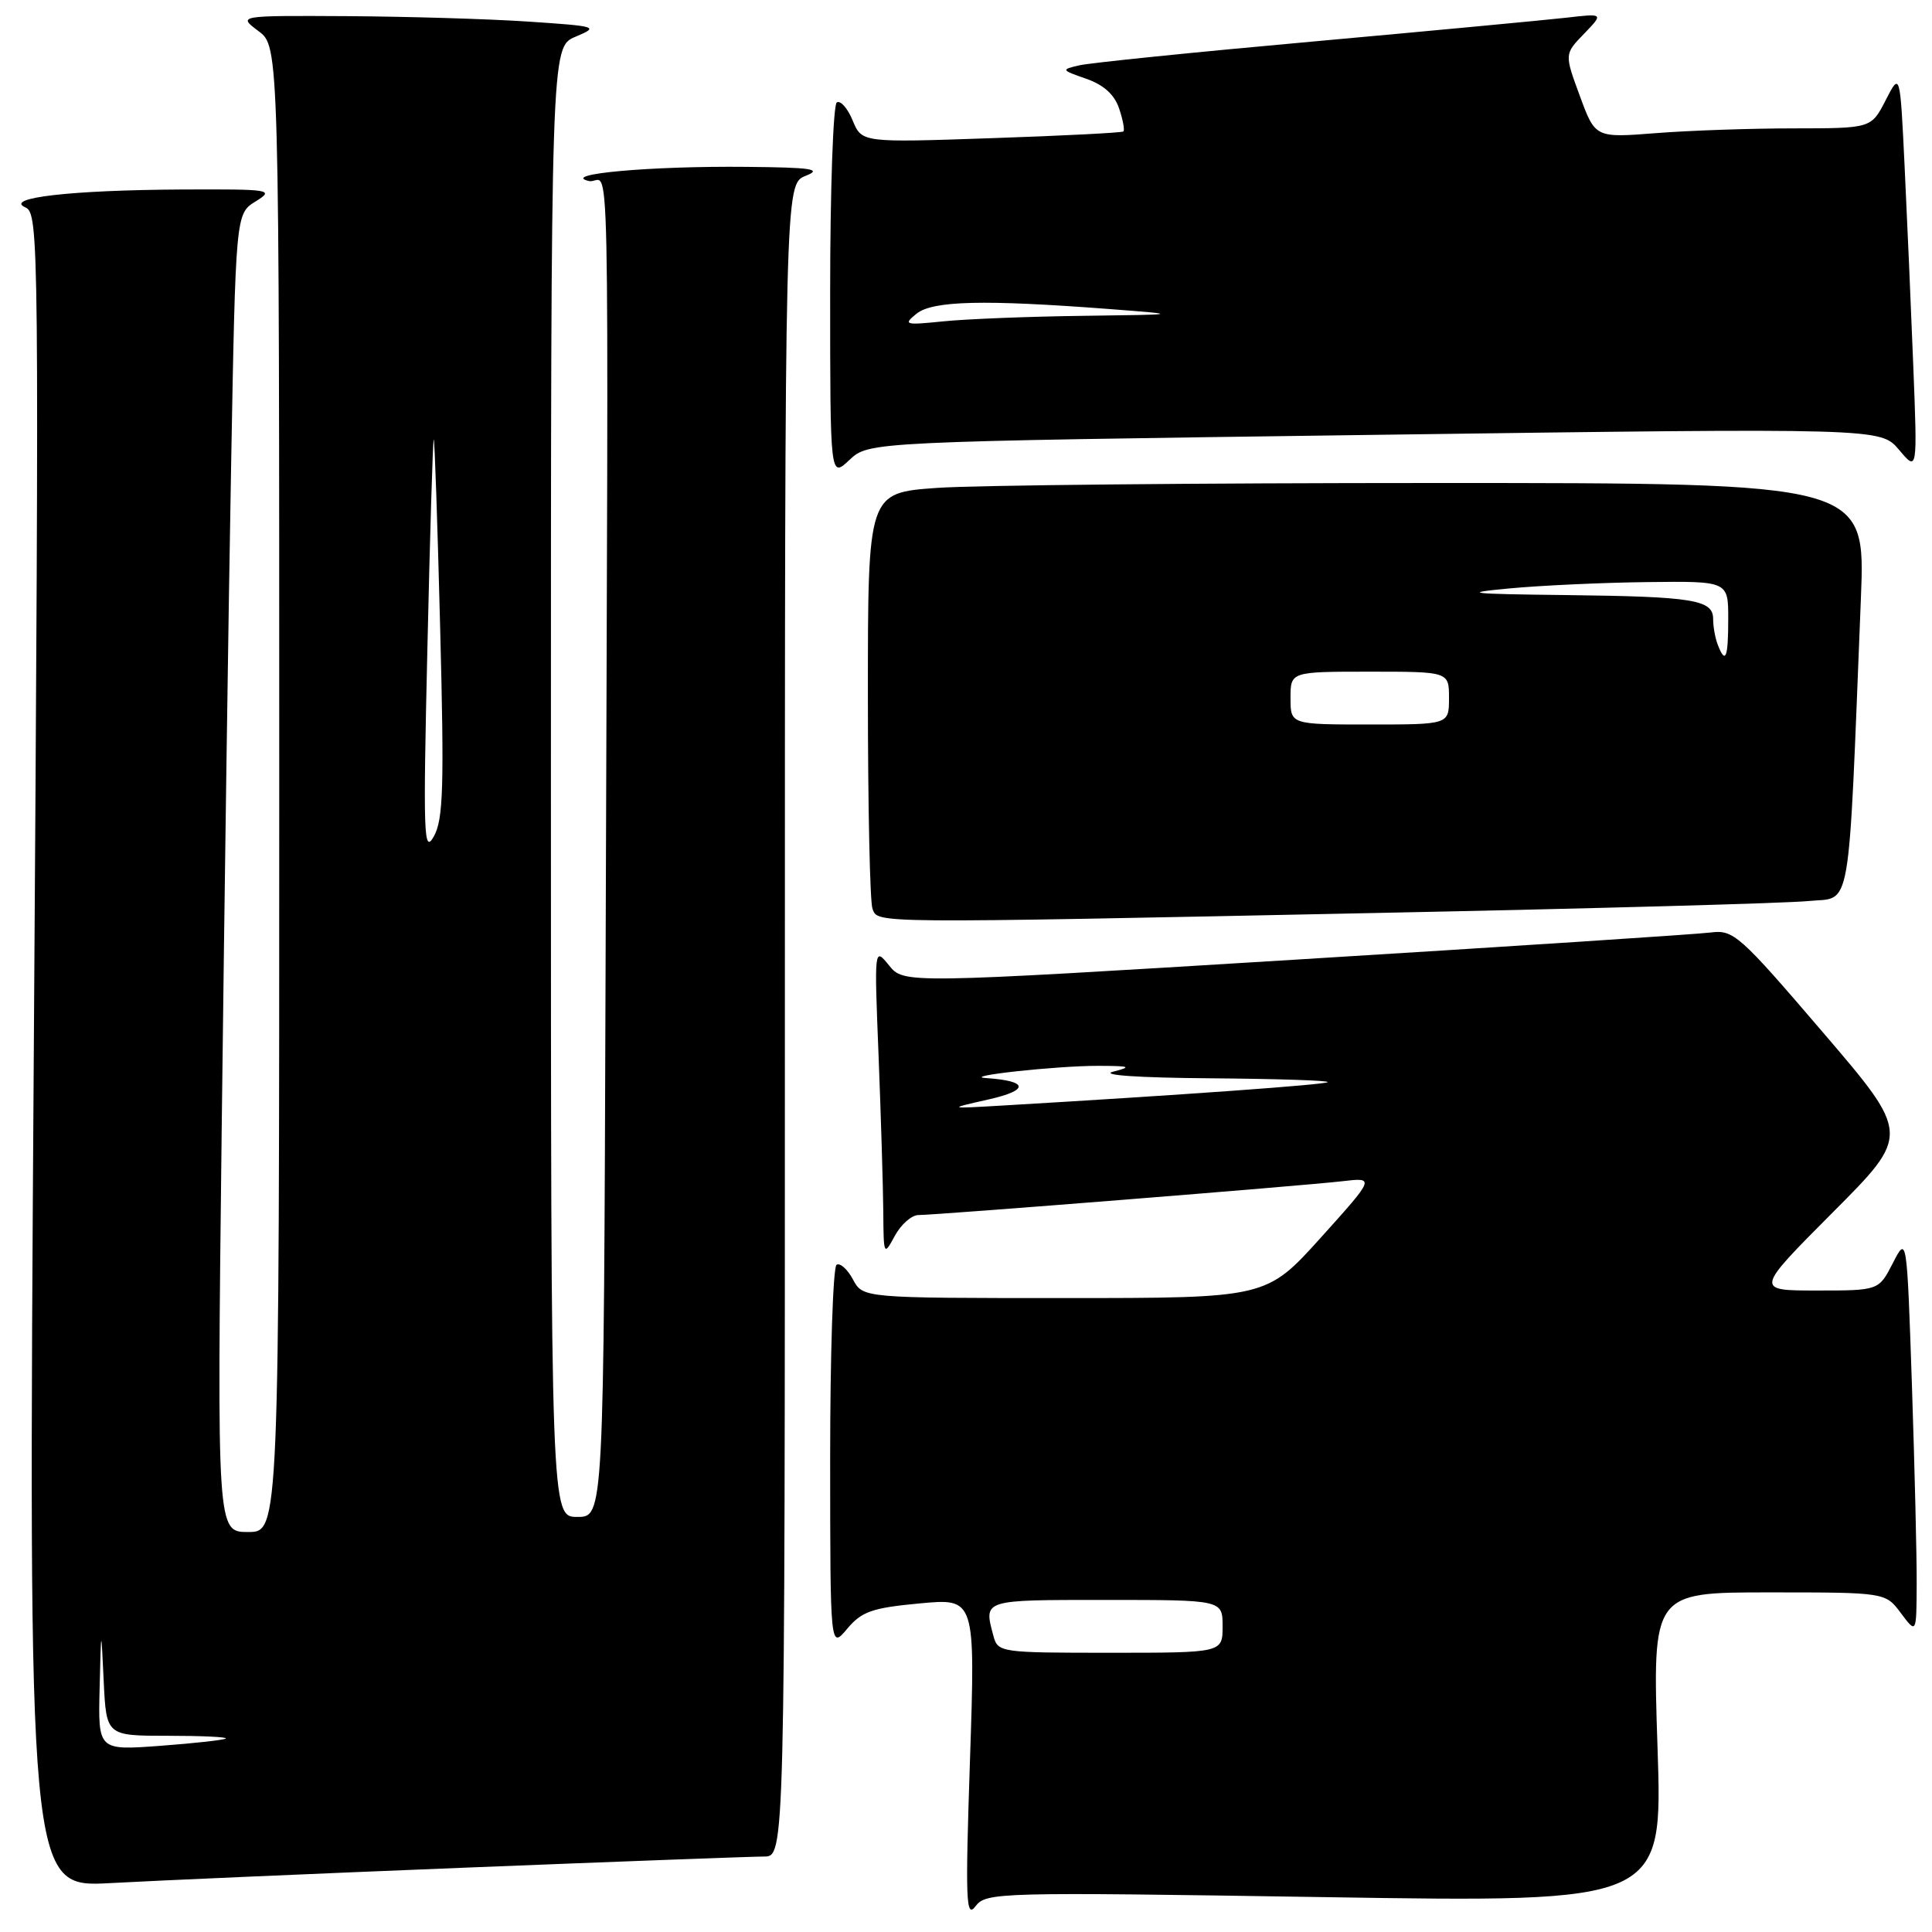 <?xml version="1.0" encoding="UTF-8" standalone="no"?>
<!DOCTYPE svg PUBLIC "-//W3C//DTD SVG 1.1//EN" "http://www.w3.org/Graphics/SVG/1.1/DTD/svg11.dtd" >
<svg xmlns="http://www.w3.org/2000/svg" xmlns:xlink="http://www.w3.org/1999/xlink" version="1.1" viewBox="0 0 256 256">
 <g >
 <path fill="currentColor"
d=" M 175.51 251.38 C 220.32 252.09 220.32 252.09 219.63 231.54 C 218.95 211.00 218.95 211.00 234.39 211.00 C 249.83 211.00 249.83 211.00 251.88 213.75 C 253.94 216.50 253.94 216.50 253.97 209.91 C 253.99 206.29 253.70 194.42 253.34 183.53 C 252.67 163.74 252.67 163.74 250.81 167.37 C 248.95 171.00 248.95 171.00 240.74 171.00 C 232.54 171.00 232.54 171.00 242.84 160.66 C 253.14 150.33 253.14 150.33 241.50 136.74 C 230.50 123.89 229.69 123.17 226.68 123.56 C 224.93 123.79 200.16 125.41 171.63 127.16 C 119.77 130.34 119.77 130.34 117.80 127.92 C 115.84 125.50 115.84 125.50 116.42 140.00 C 116.73 147.97 117.01 157.20 117.04 160.50 C 117.08 166.39 117.11 166.45 118.57 163.75 C 119.39 162.24 120.80 161.00 121.70 161.00 C 124.08 161.00 172.71 157.12 177.85 156.52 C 182.20 156.01 182.20 156.01 175.00 164.01 C 167.79 172.00 167.79 172.00 141.06 172.00 C 114.34 172.00 114.34 172.00 113.02 169.53 C 112.29 168.18 111.32 167.30 110.85 167.59 C 110.38 167.88 110.00 179.45 110.00 193.31 C 110.01 218.50 110.01 218.50 112.25 215.83 C 114.18 213.53 115.55 213.05 121.87 212.46 C 129.24 211.77 129.24 211.77 128.53 233.14 C 127.90 251.89 127.99 254.27 129.26 252.59 C 130.66 250.74 132.13 250.70 175.51 251.38 Z  M 61.99 247.46 C 82.07 246.66 99.73 246.00 101.24 246.00 C 104.00 246.00 104.00 246.00 104.00 135.19 C 104.00 24.39 104.00 24.39 106.75 23.30 C 109.01 22.41 107.62 22.19 98.90 22.11 C 86.27 21.98 74.22 23.06 78.00 23.98 C 80.90 24.69 80.62 11.39 80.24 129.00 C 80.00 201.00 80.00 201.00 76.50 201.00 C 73.00 201.00 73.00 201.00 73.00 103.62 C 73.00 6.24 73.00 6.24 76.25 4.87 C 79.40 3.54 79.20 3.48 70.00 2.86 C 64.78 2.51 53.98 2.19 46.00 2.14 C 31.50 2.06 31.50 2.06 34.25 4.12 C 37.00 6.17 37.00 6.17 37.00 104.58 C 37.00 203.00 37.00 203.00 32.88 203.00 C 28.75 203.00 28.75 203.00 29.38 149.25 C 29.73 119.69 30.28 80.39 30.62 61.91 C 31.23 28.32 31.23 28.32 33.87 26.69 C 36.39 25.12 35.96 25.06 24.00 25.11 C 9.41 25.19 0.49 26.21 3.36 27.48 C 5.17 28.28 5.20 31.60 4.48 139.21 C 3.74 250.12 3.74 250.12 14.62 249.52 C 20.60 249.19 41.92 248.26 61.99 247.46 Z  M 182.50 120.97 C 211.10 120.39 236.82 119.68 239.65 119.39 C 245.42 118.82 244.86 122.06 246.58 79.25 C 247.19 64.00 247.19 64.00 190.25 64.00 C 158.93 64.00 129.19 64.29 124.15 64.65 C 115.00 65.30 115.00 65.30 115.00 92.07 C 115.00 106.79 115.27 119.55 115.61 120.42 C 116.36 122.37 114.98 122.36 182.50 120.97 Z  M 182.16 57.62 C 249.19 56.71 249.19 56.71 251.63 59.60 C 254.07 62.50 254.07 62.50 253.52 48.50 C 253.22 40.80 252.70 28.89 252.37 22.03 C 251.77 9.55 251.77 9.55 249.86 13.28 C 247.95 17.00 247.95 17.00 237.73 17.01 C 232.10 17.01 223.87 17.29 219.44 17.64 C 211.38 18.27 211.38 18.27 209.34 12.72 C 207.29 7.16 207.29 7.16 209.90 4.47 C 212.50 1.77 212.50 1.77 207.50 2.35 C 204.75 2.66 189.68 4.08 174.00 5.50 C 158.32 6.91 144.38 8.33 143.00 8.66 C 140.57 9.22 140.60 9.28 143.94 10.44 C 146.24 11.24 147.68 12.54 148.29 14.38 C 148.80 15.89 149.05 17.26 148.85 17.42 C 148.66 17.59 140.78 17.99 131.35 18.31 C 114.20 18.90 114.20 18.90 112.98 15.96 C 112.32 14.35 111.37 13.27 110.88 13.57 C 110.40 13.87 110.00 25.19 110.00 38.73 C 110.00 63.35 110.00 63.35 112.56 60.94 C 115.13 58.53 115.13 58.53 182.16 57.62 Z  M 131.63 216.75 C 130.34 211.93 130.13 212.00 146.50 212.00 C 162.00 212.00 162.00 212.00 162.00 215.50 C 162.00 219.00 162.00 219.00 147.12 219.00 C 132.53 219.00 132.22 218.96 131.63 216.75 Z  M 131.00 145.68 C 136.43 144.45 136.28 143.23 130.67 142.85 C 127.20 142.62 139.99 141.22 145.50 141.23 C 149.76 141.24 150.06 141.35 147.50 142.00 C 145.71 142.46 150.90 142.81 160.42 142.88 C 169.17 142.95 176.15 143.17 175.92 143.39 C 175.55 143.73 156.82 145.08 133.00 146.48 C 125.50 146.92 125.50 146.92 131.00 145.68 Z  M 13.20 223.72 C 13.40 215.50 13.40 215.50 13.74 222.75 C 14.09 230.00 14.09 230.00 22.21 230.00 C 26.68 230.00 30.15 230.16 29.92 230.36 C 29.69 230.56 25.79 230.99 21.25 231.33 C 13.00 231.94 13.00 231.94 13.20 223.72 Z  M 56.63 86.00 C 56.97 70.88 57.35 58.38 57.47 58.24 C 57.59 58.10 57.97 69.28 58.32 83.08 C 58.87 104.31 58.74 108.59 57.48 110.84 C 56.14 113.23 56.06 110.68 56.63 86.00 Z  M 171.00 92.50 C 171.00 89.00 171.00 89.00 181.50 89.00 C 192.00 89.00 192.00 89.00 192.00 92.50 C 192.00 96.00 192.00 96.00 181.50 96.00 C 171.00 96.00 171.00 96.00 171.00 92.50 Z  M 227.61 85.42 C 227.27 84.55 227.00 83.03 227.00 82.03 C 227.00 79.47 224.44 79.05 207.50 78.85 C 194.53 78.70 193.51 78.58 200.00 77.97 C 204.12 77.58 212.34 77.20 218.25 77.13 C 229.00 77.00 229.00 77.00 229.00 82.00 C 229.00 87.20 228.64 88.10 227.61 85.42 Z  M 121.44 41.57 C 123.58 39.84 130.35 39.68 147.00 40.95 C 156.50 41.68 156.50 41.68 143.50 41.85 C 136.35 41.94 128.03 42.27 125.00 42.58 C 119.89 43.10 119.64 43.03 121.44 41.57 Z "/>
</g>
</svg>